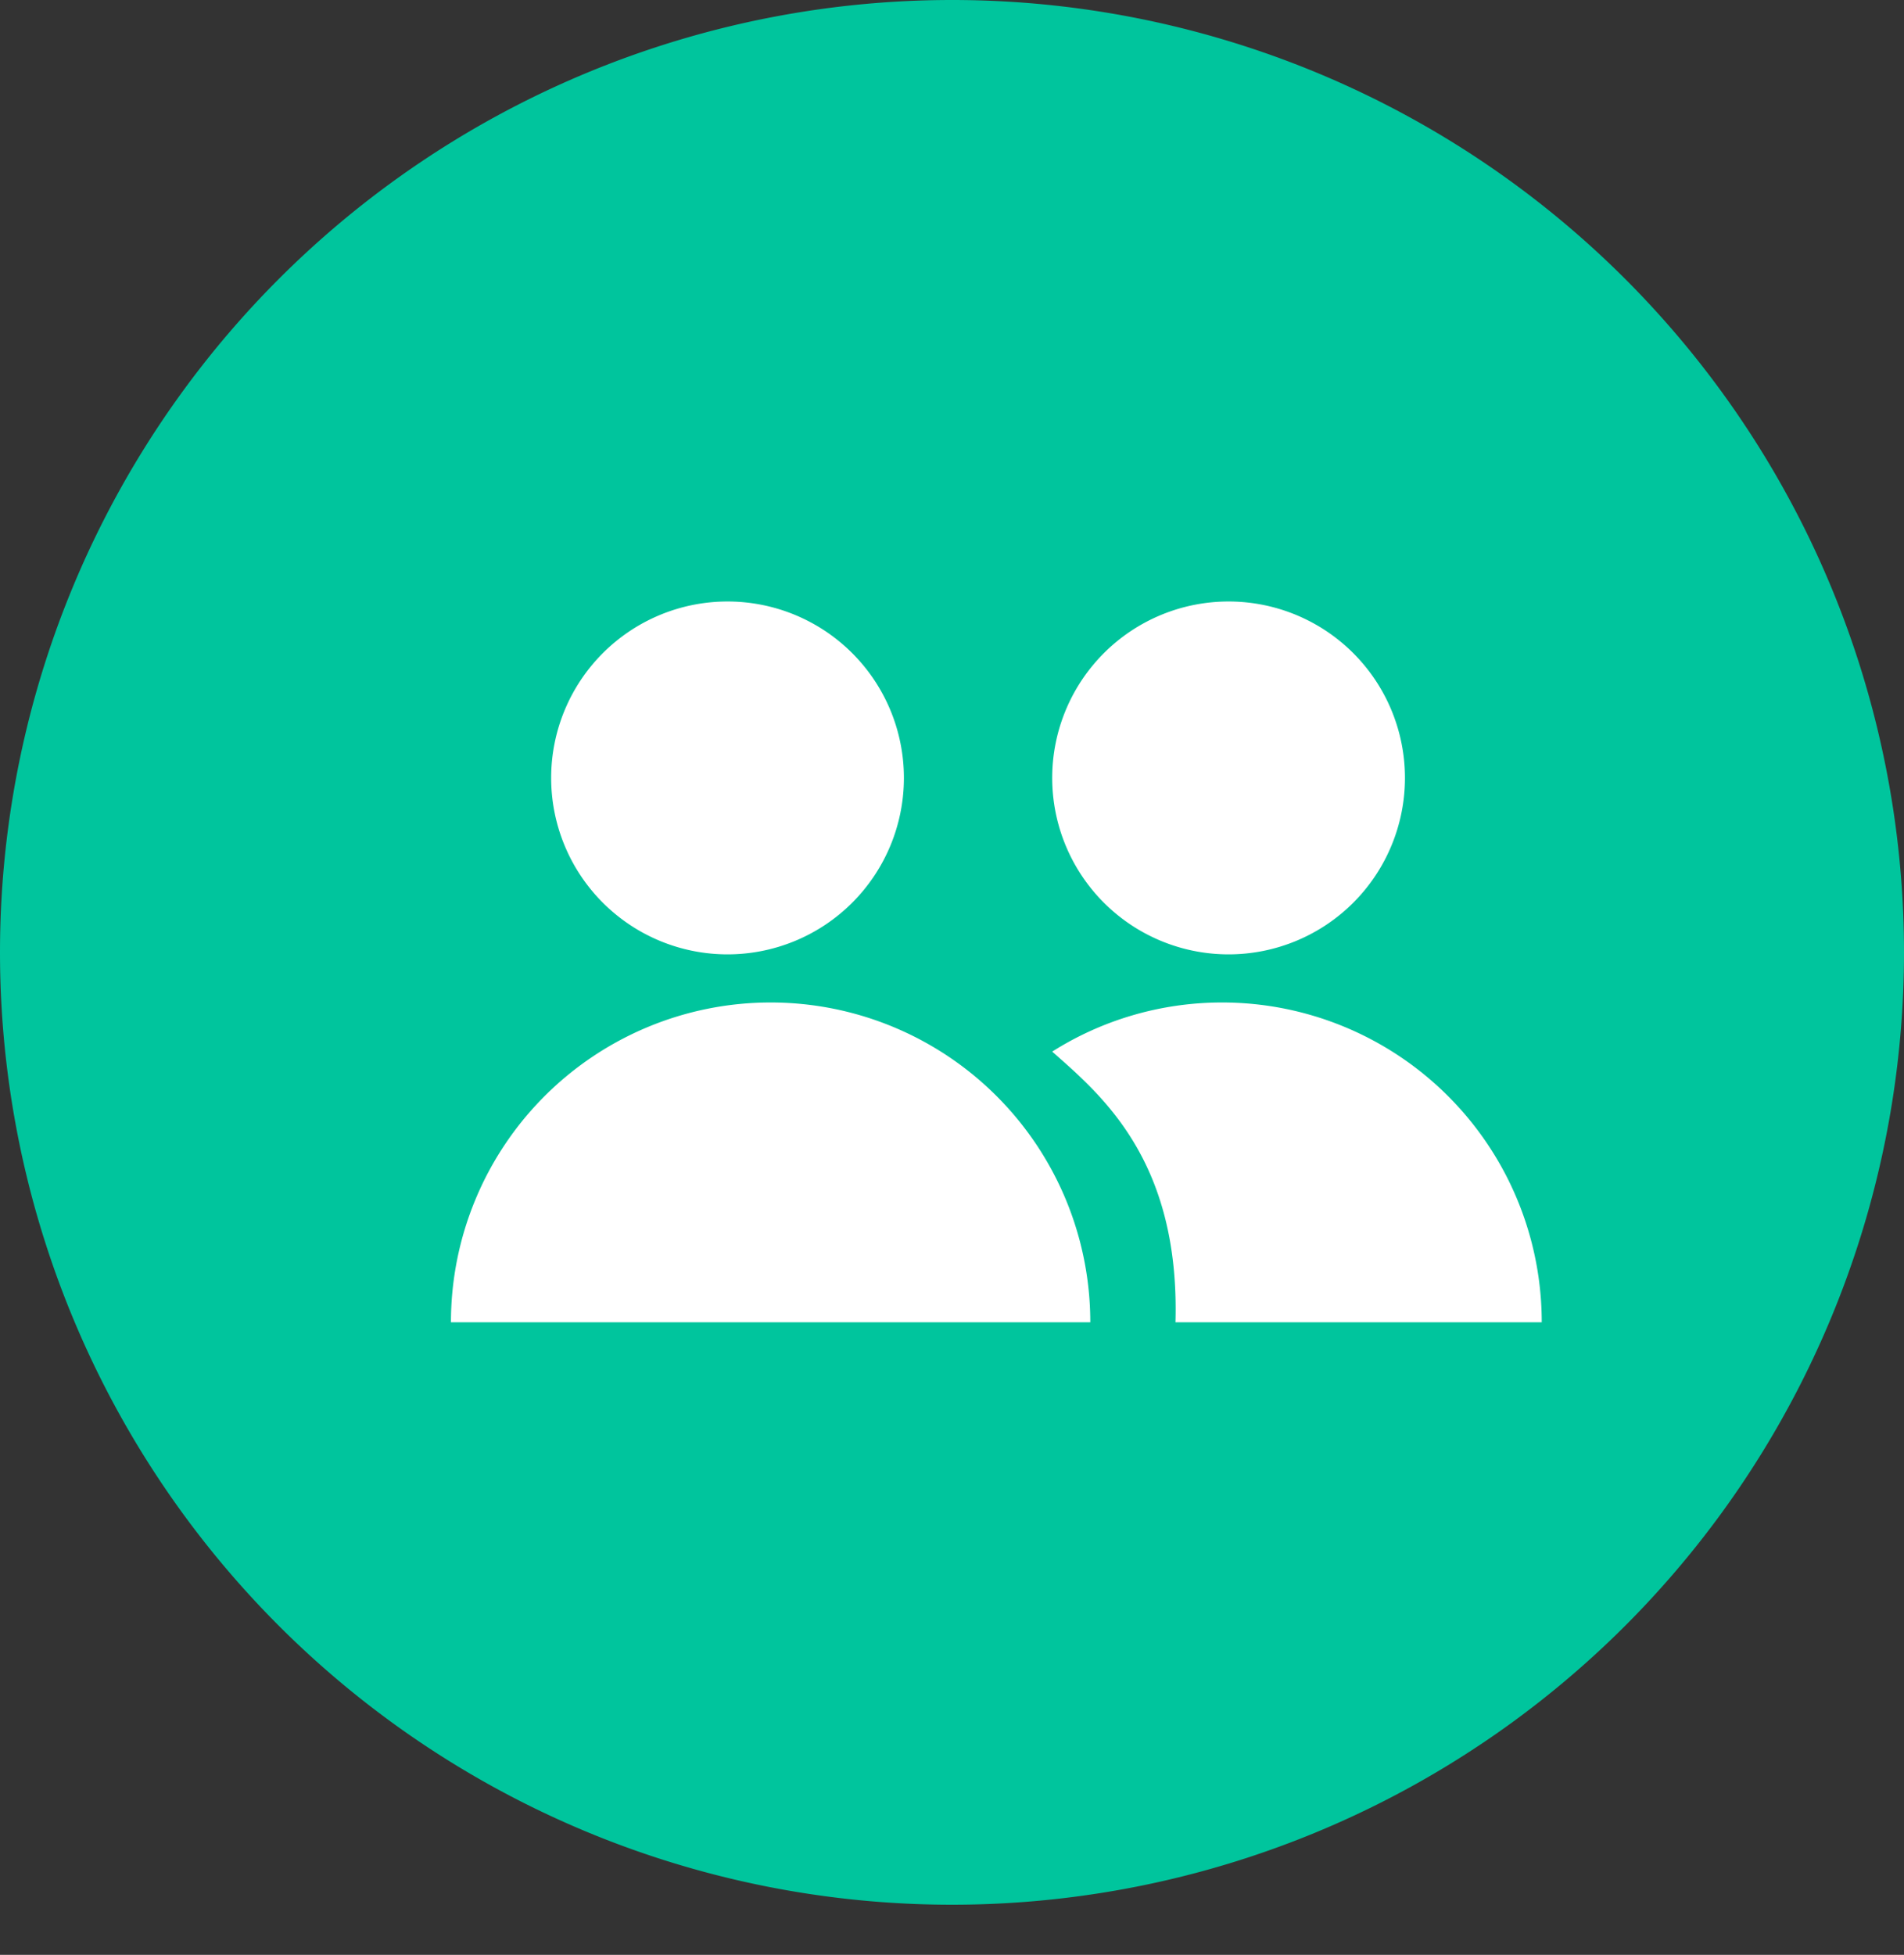 <svg xmlns="http://www.w3.org/2000/svg" xmlns:xlink="http://www.w3.org/1999/xlink" width="38" height="39" viewBox="0 0 38 39"><rect x="0" y="0" width="38" height="39" fill="#333333" stroke="none"/><defs><path id="a" d="M498 554a19 19 0 0 1 38 0 19 19 0 0 1-38 0z"/><path id="b" d="M509 550.52a3.52 3.52 0 1 1 7.04 0 3.52 3.52 0 0 1-7.04 0z"/><path id="c" d="M513.38 555a6.38 6.38 0 0 0-6.38 6.38h12.76a6.38 6.38 0 0 0-6.38-6.38z"/><path id="d" d="M519 550.52a3.52 3.52 0 1 1 7.04 0 3.52 3.52 0 0 1-7.04 0z"/><path id="e" d="M522.39 555c-1.24 0-2.41.36-3.39.98.97.86 2.55 2.16 2.46 5.4h7.31a6.38 6.38 0 0 0-6.38-6.38z"/></defs><g transform="translate(-498 -535)"><use fill="#00c59d" xlink:href="#a"/></g><g transform="translate(-498 -535)"><use fill="#fff" xlink:href="#b"/></g><g transform="translate(-498 -535)"><use fill="#fff" xlink:href="#c"/></g><g transform="translate(-498 -535)"><use fill="#fff" xlink:href="#d"/></g><g transform="translate(-498 -535)"><use fill="#fff" xlink:href="#e"/></g></svg>